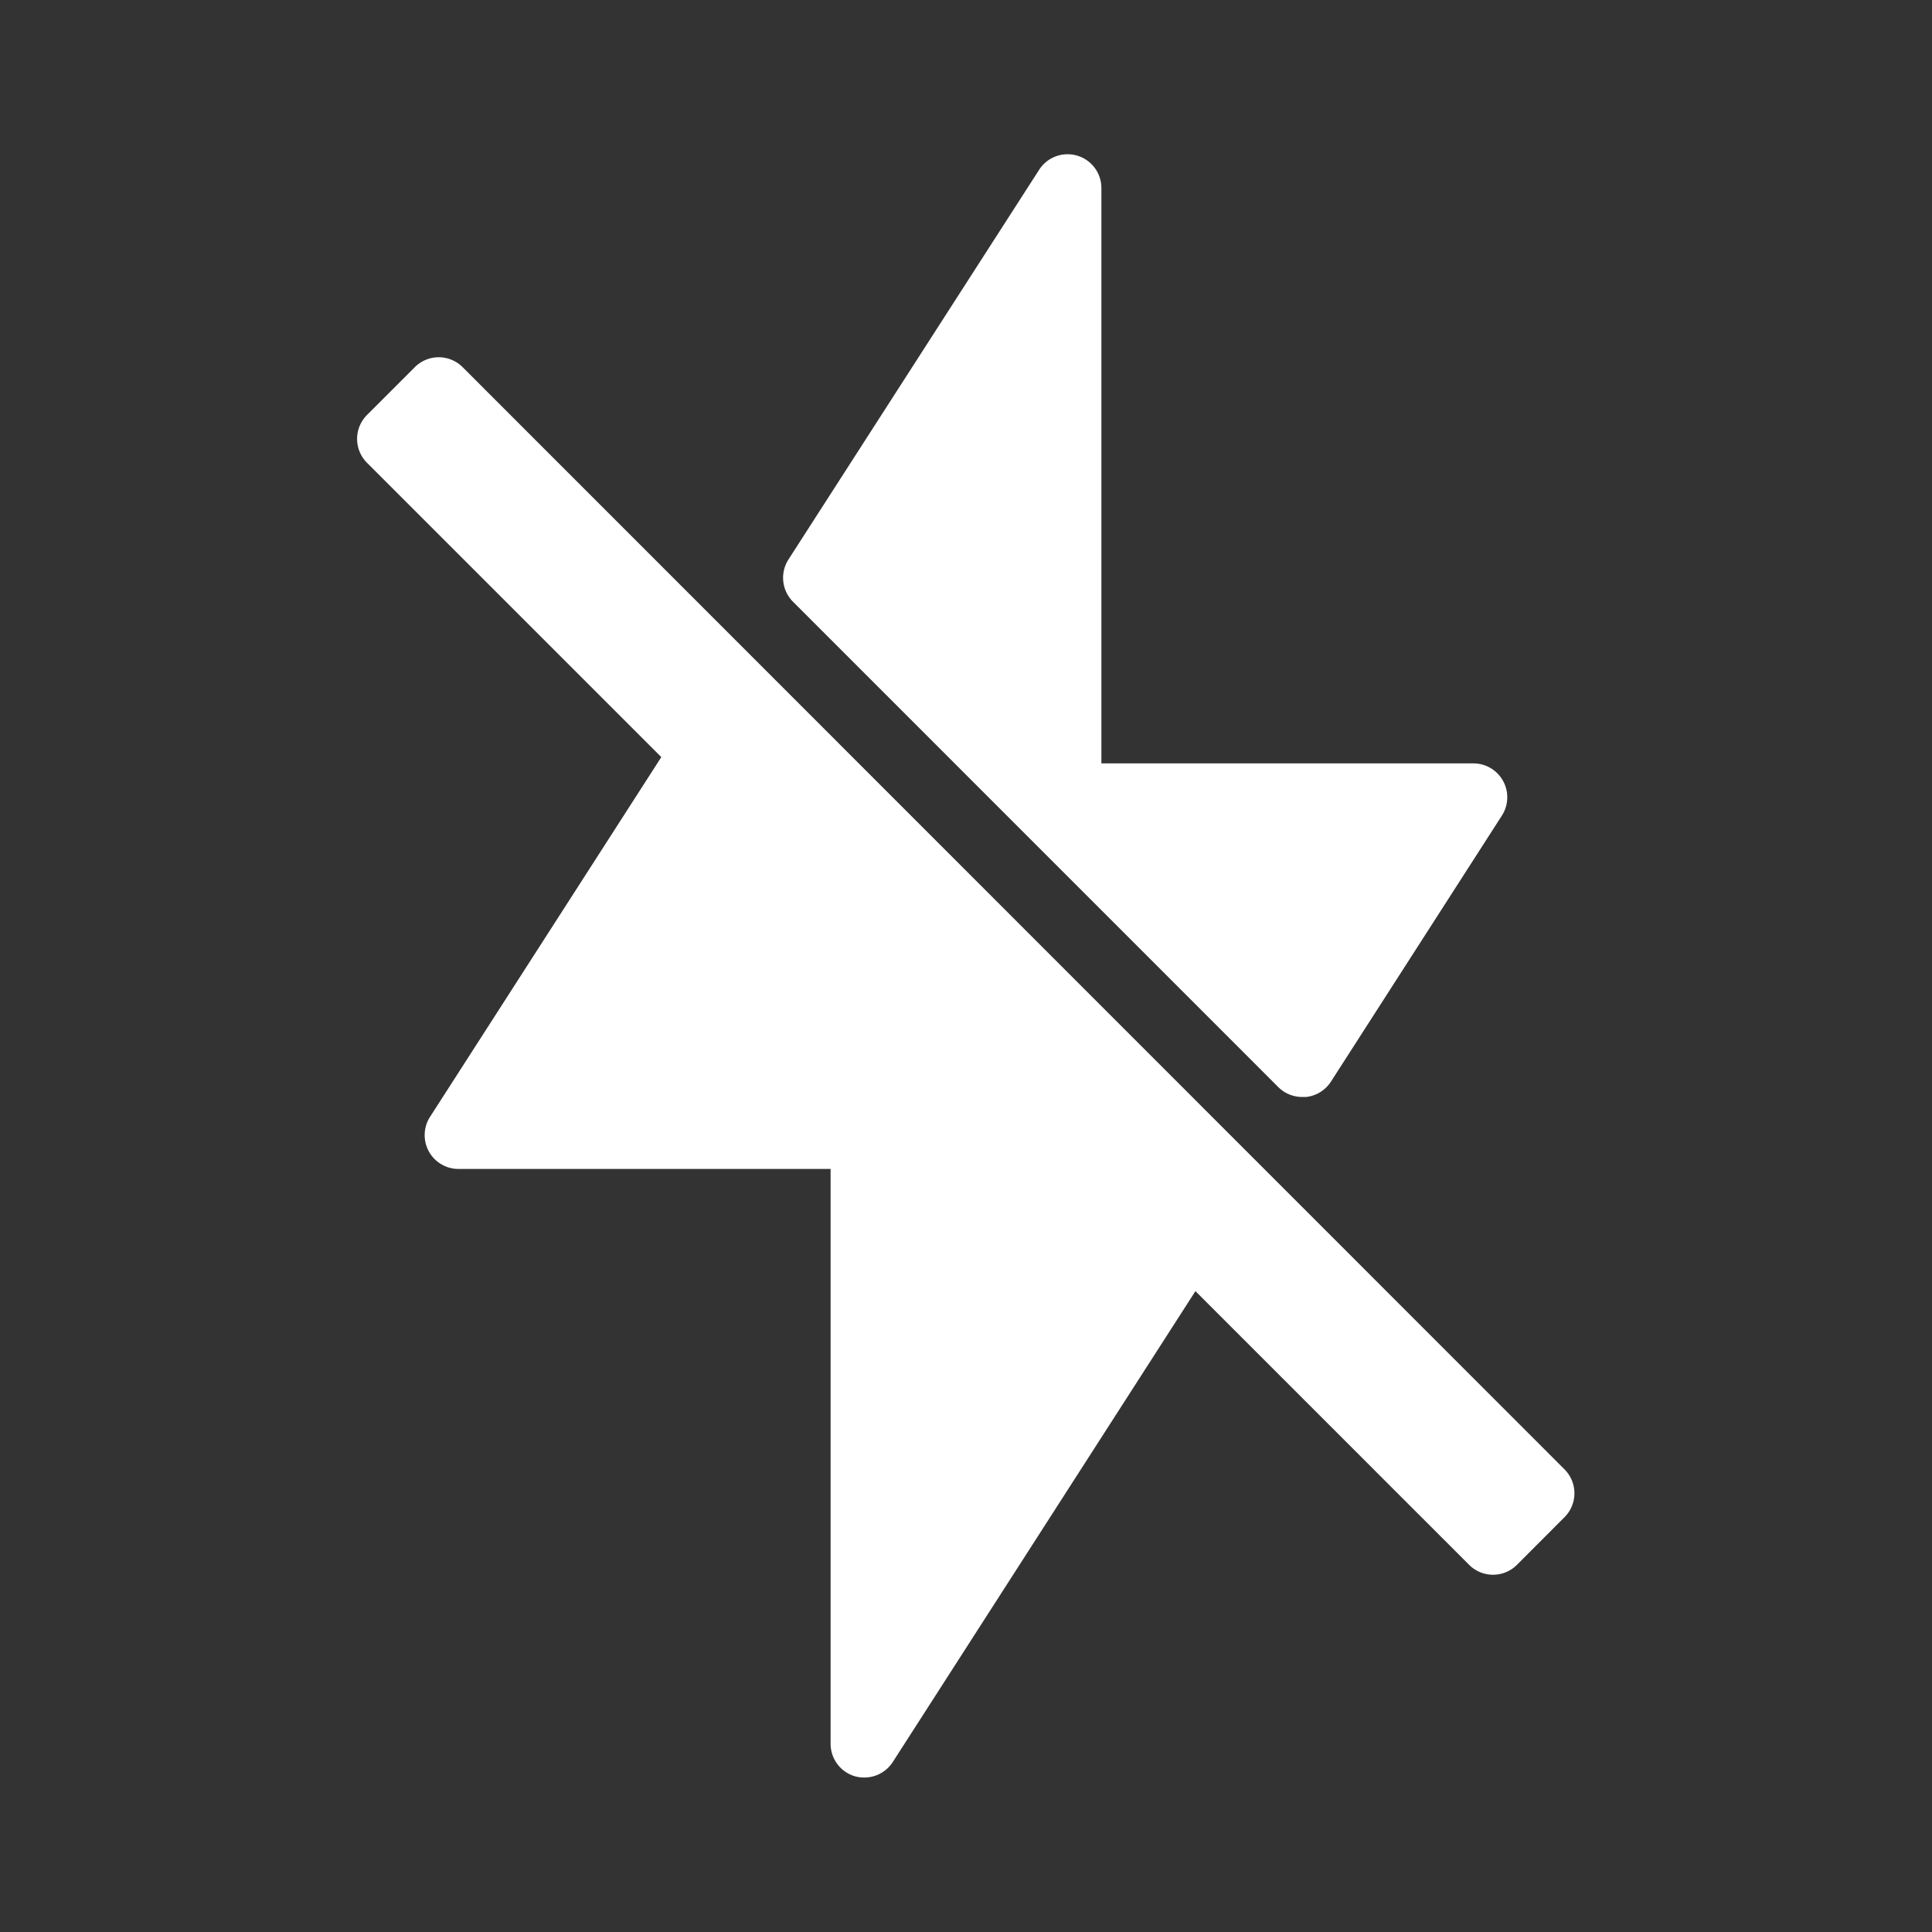 <svg xmlns="http://www.w3.org/2000/svg" width="24" height="24" viewBox="0 0 24 24">
    <rect x="0" y="0" width="24" height="24" fill="#333333" stroke="none"/>
    <rect class="a" width="24" height="24" fill="none"/>
    <g transform="translate(-59.565 1.916)">
        <g transform="translate(64.001 0)">
            <g transform="translate(0 0)">
                <path class="b" fill="#fff"
                    d="M79,77.834,65.312,64.142a.42.42,0,0,0-.594,0l-.594.594a.42.42,0,0,0,0,.594l3.656,3.656-2.873,4.469a.42.42,0,0,0,.354.647h4.622v7.144a.421.421,0,0,0,.3.4.414.414,0,0,0,.118.016.42.42,0,0,0,.354-.192l3.76-5.85,3.4,3.4a.42.42,0,0,0,.594,0L79,78.428A.42.42,0,0,0,79,77.834Z"
                    transform="translate(-64.001 -61.497)" />
                <path class="b" fill="#fff"
                    d="M204.485,11.588a.42.42,0,0,0,.3.123l.045,0a.421.421,0,0,0,.309-.19l2.125-3.307a.421.421,0,0,0-.354-.647h-4.622V.421a.42.42,0,0,0-.774-.227L198.4,5.035a.421.421,0,0,0,.057.524Z"
                    transform="translate(-193.042 0)" />
            </g>
        </g>
    </g>
</svg>